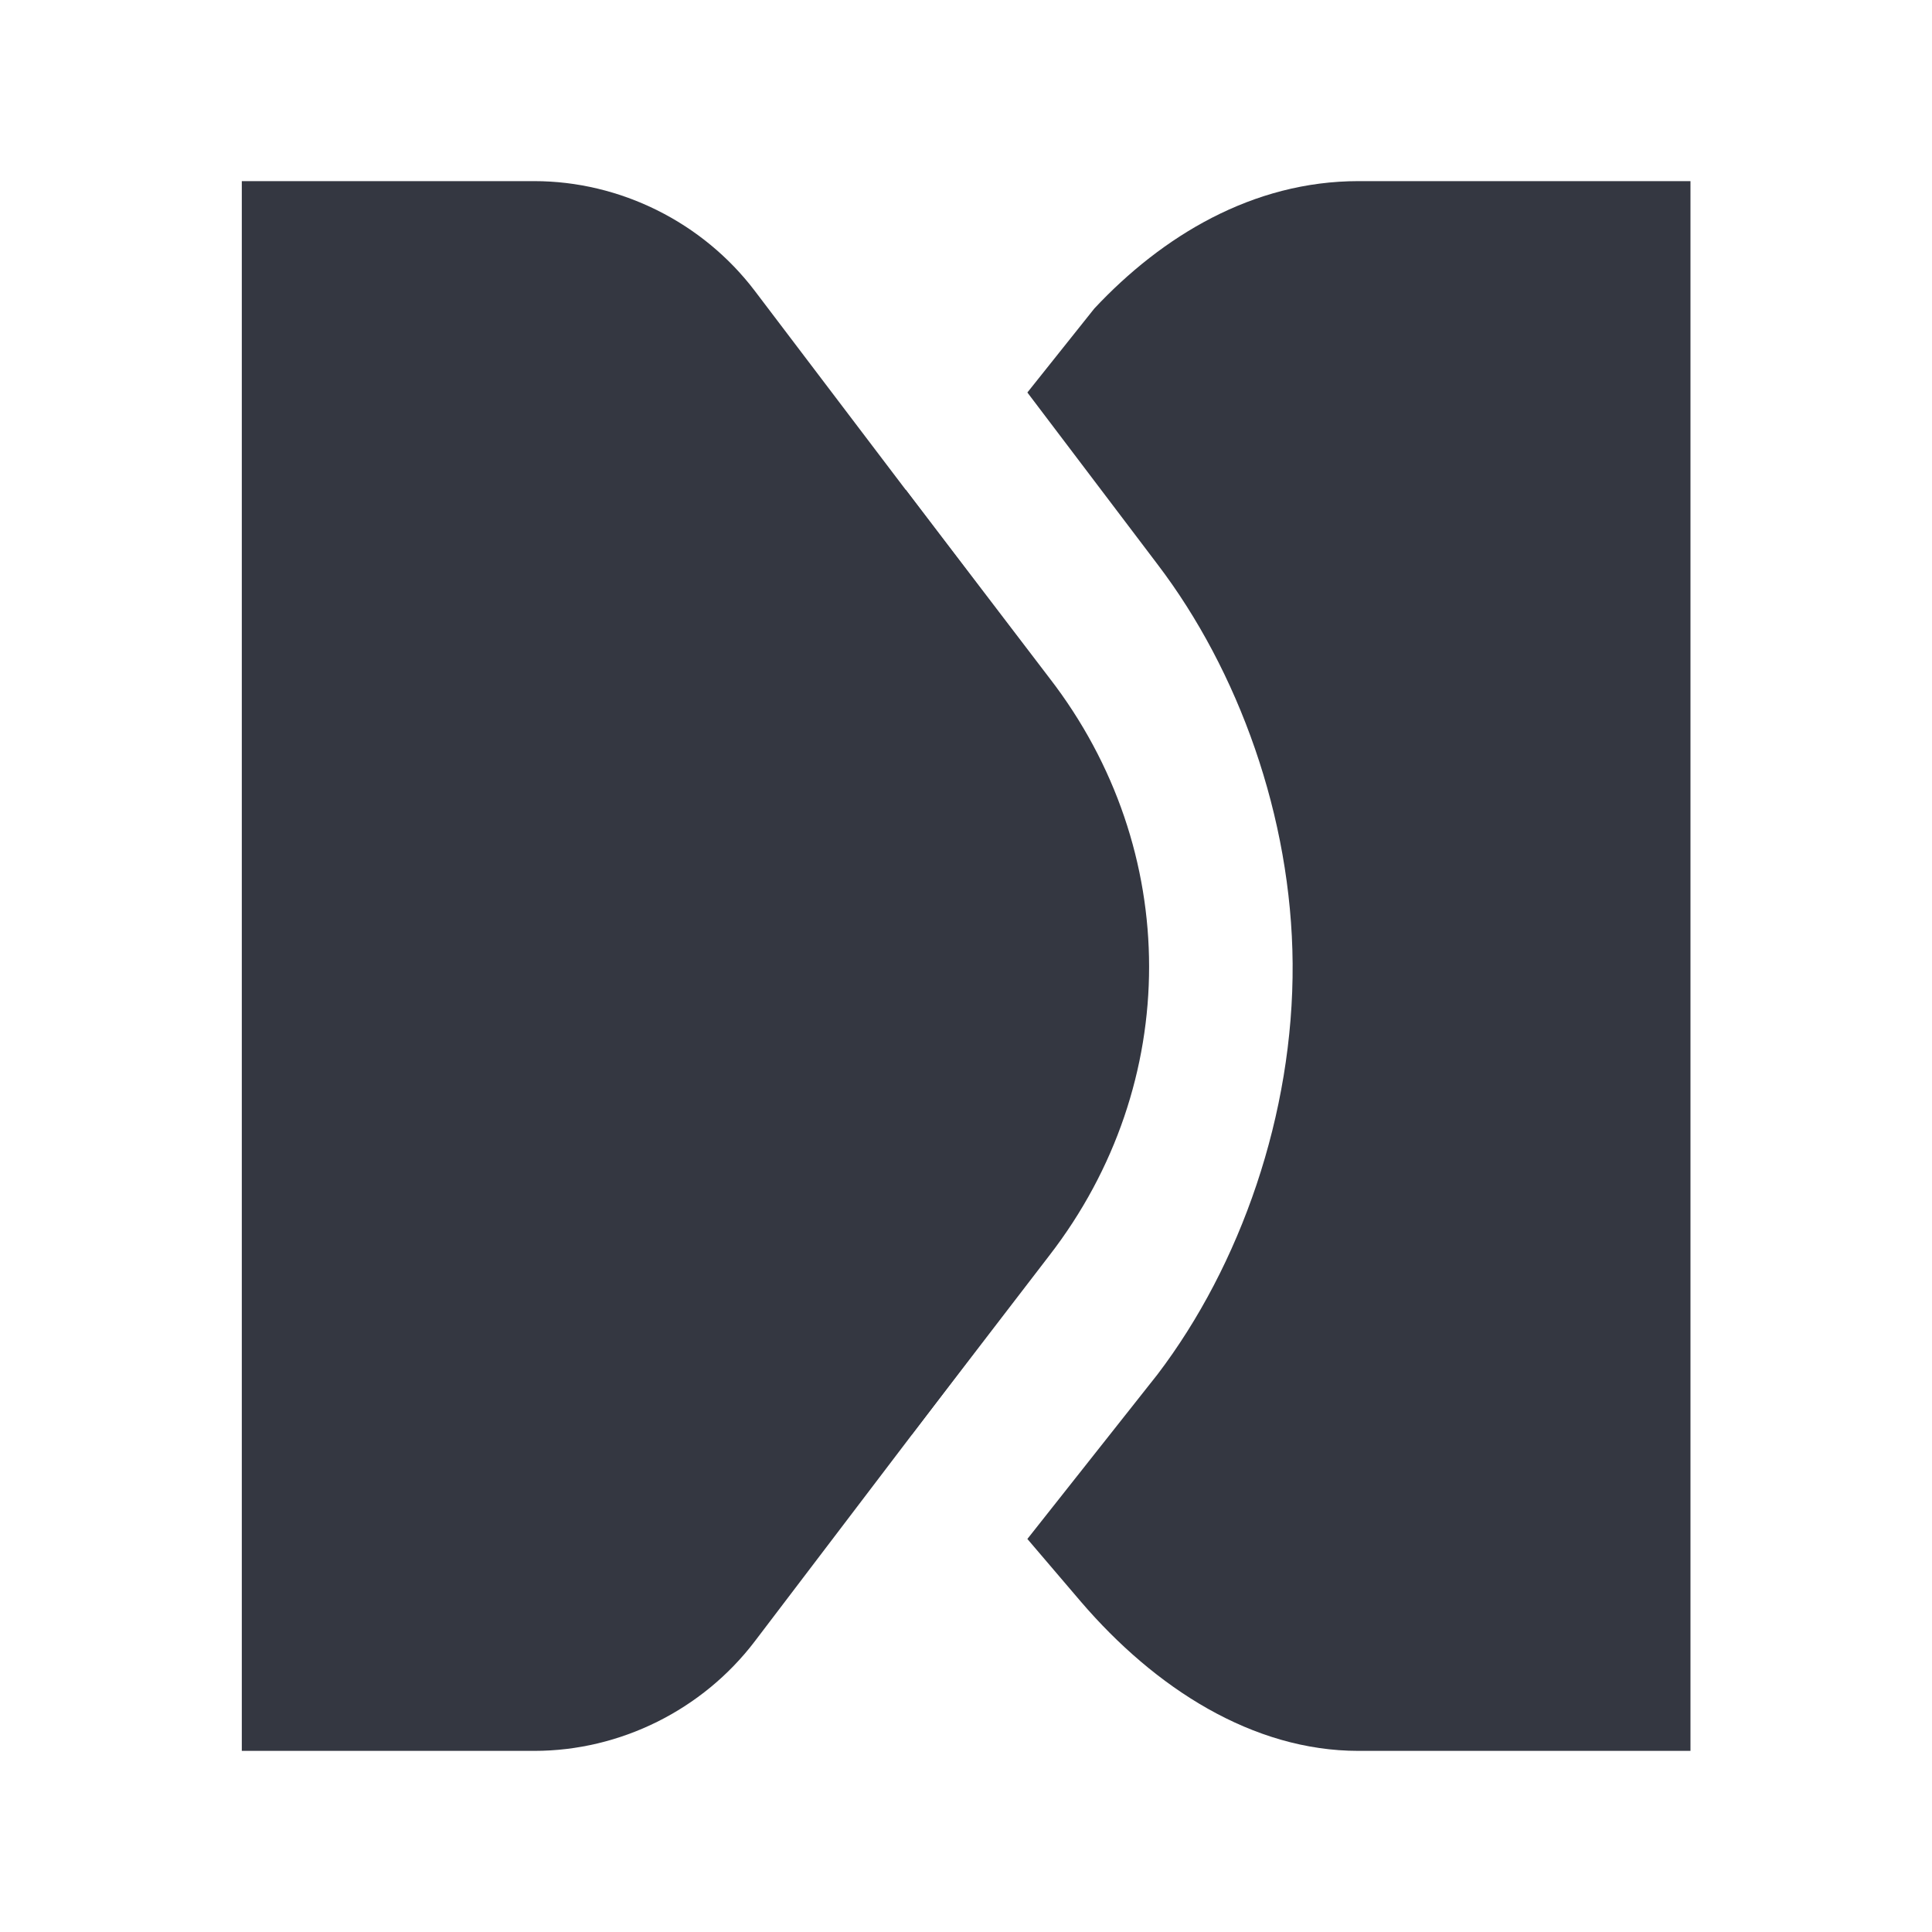 <?xml version="1.0" encoding="UTF-8"?>
<svg width="64px" height="64px" viewBox="0 0 64 64" version="1.1" xmlns="http://www.w3.org/2000/svg" xmlns:xlink="http://www.w3.org/1999/xlink">
    <!-- Generator: Sketch 63.1 (92452) - https://sketch.com -->
    <title>workplace-search-logo-ink-64px</title>
    <desc>Created with Sketch.</desc>
    <g id="workplace-search-logo-ink-64px" stroke="none" stroke-width="1" fill="none" fill-rule="evenodd">
        <rect id="bounding-box" x="0" y="0" width="64" height="64"></rect>
        <path d="M34.033,50.98 L38.346,45.526 C41.091,41.917 42.855,36.909 42.82,31.919 C42.785,27.056 41.021,22.211 38.346,18.696 L34.033,13.002 L36.252,10.219 C38.497,7.819 41.5,6 45,6 L55.999,6 L55.999,58 L45,58 C41.5,58 38.265,55.927 35.802,53.053 L34.033,50.98 Z" id="Path" fill="#343741"></path>
        <path d="M8.01,58 L8.01,6 L17.695,6 C20.544,6 23.278,7.362 25.006,9.639 L34.763,22.5 C39.093,28.192 39.093,35.844 34.761,41.539 L25.003,54.371 C23.274,56.643 20.544,58 17.701,58 L8.01,58 Z" id="Fill-1" fill="#343741"></path>
        <path d="M30.204,47.523 L24.591,41.5 C19.803,35.808 19.803,28.156 24.593,22.461 L30.005,16.224 L34.764,22.461 C39.165,28.153 39.167,35.891 34.764,41.586 L30.204,47.523 Z" id="Path" fill="#343741"></path>
    </g>
</svg>